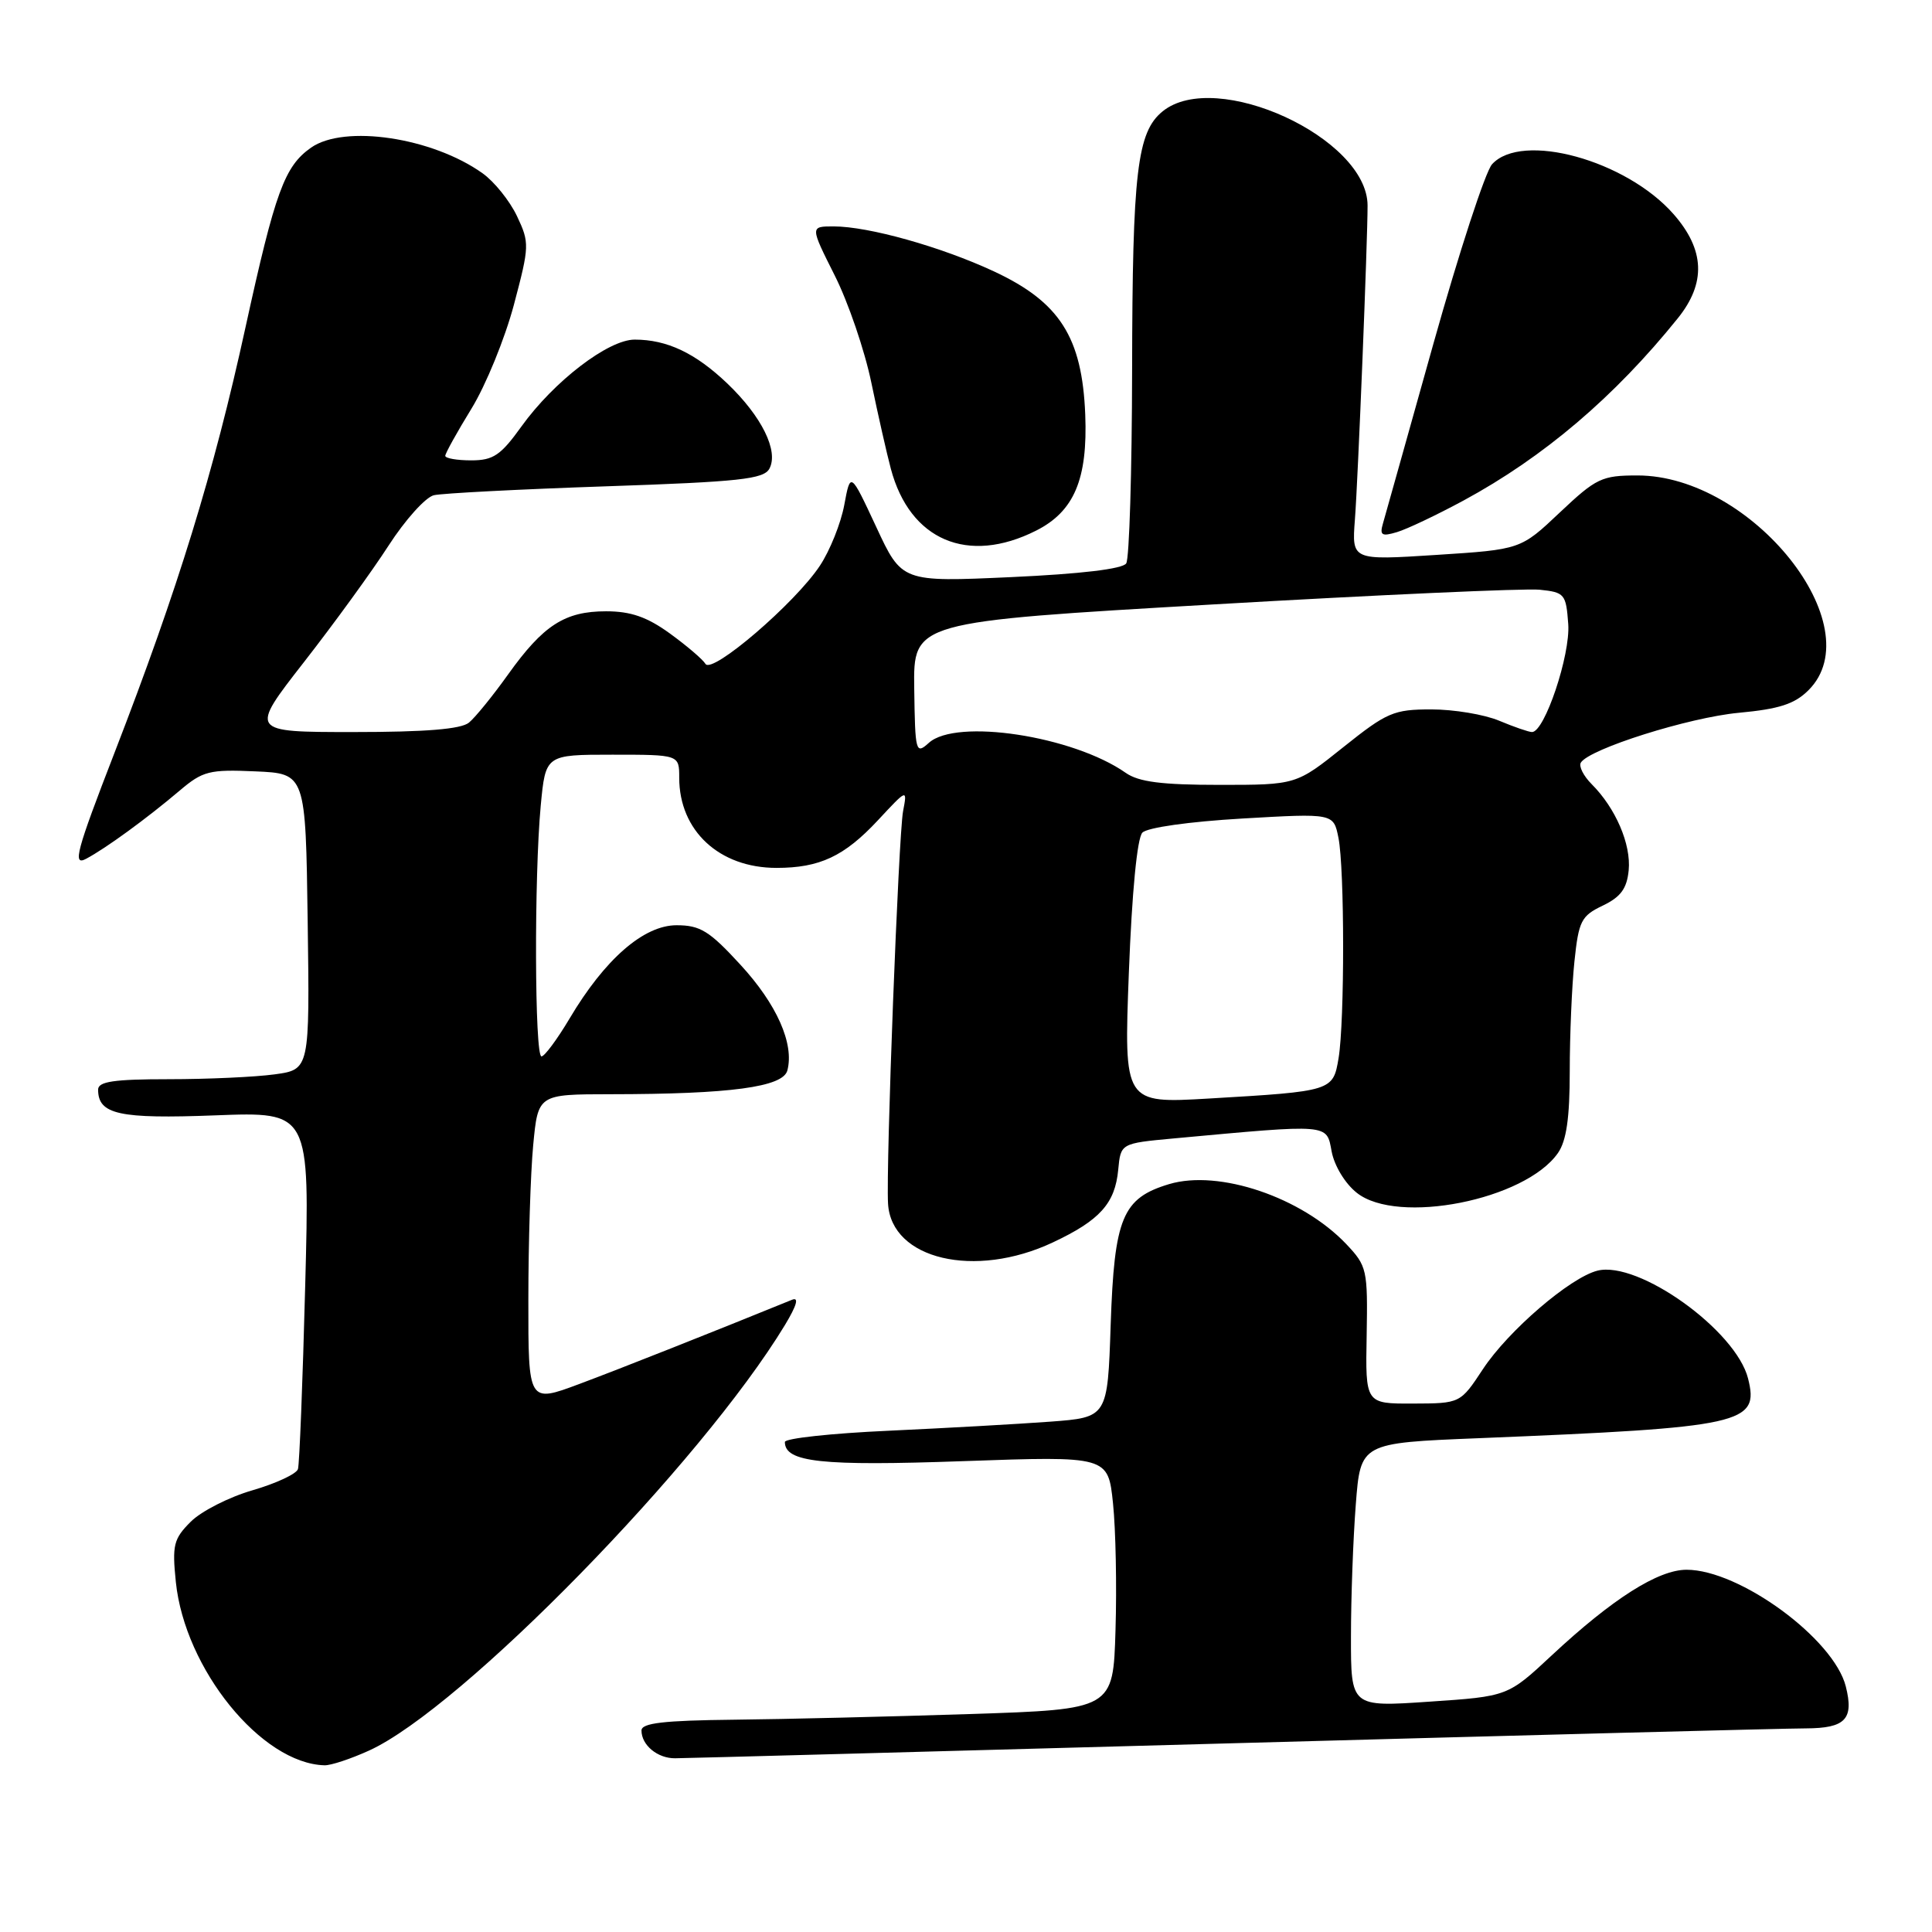 <?xml version="1.0" encoding="UTF-8" standalone="no"?>
<!DOCTYPE svg PUBLIC "-//W3C//DTD SVG 1.1//EN" "http://www.w3.org/Graphics/SVG/1.1/DTD/svg11.dtd" >
<svg xmlns="http://www.w3.org/2000/svg" xmlns:xlink="http://www.w3.org/1999/xlink" version="1.1" viewBox="0 0 256 256">
 <g >
 <path fill="currentColor"
d=" M 48.90 231.96 C 61.12 226.41 92.92 193.88 104.01 175.57 C 105.59 172.95 105.90 171.83 104.94 172.23 C 94.50 176.48 82.17 181.37 76.75 183.39 C 70.00 185.91 70.00 185.91 70.01 172.21 C 70.01 164.67 70.30 155.46 70.65 151.75 C 71.29 145.00 71.29 145.00 80.89 144.99 C 96.79 144.98 103.76 144.04 104.33 141.84 C 105.26 138.31 102.93 133.06 98.11 127.83 C 94.00 123.35 92.78 122.60 89.65 122.60 C 85.29 122.60 80.13 127.10 75.46 134.98 C 73.83 137.72 72.16 139.97 71.75 139.98 C 70.84 140.00 70.77 116.12 71.65 106.75 C 72.29 100.00 72.29 100.00 81.14 100.00 C 90.00 100.00 90.00 100.00 90.00 103.05 C 90.00 110.08 95.31 115.00 102.89 115.00 C 108.61 115.00 111.87 113.47 116.32 108.70 C 120.23 104.50 120.23 104.50 119.66 107.50 C 119.06 110.71 117.38 154.49 117.67 159.49 C 118.10 166.88 129.17 169.49 139.50 164.63 C 145.74 161.70 147.75 159.46 148.17 155.00 C 148.50 151.50 148.50 151.50 155.50 150.85 C 176.35 148.93 175.76 148.88 176.45 152.58 C 176.81 154.48 178.24 156.84 179.79 158.06 C 185.20 162.35 202.08 159.01 206.43 152.79 C 207.56 151.18 208.00 148.14 208.00 141.92 C 208.00 137.18 208.28 130.64 208.62 127.40 C 209.18 122.03 209.52 121.36 212.37 120.00 C 214.76 118.85 215.57 117.75 215.81 115.31 C 216.14 111.87 214.08 107.08 210.91 103.91 C 209.82 102.82 209.17 101.53 209.47 101.05 C 210.60 99.23 223.77 95.07 230.39 94.45 C 235.76 93.95 237.80 93.29 239.64 91.45 C 248.09 83.00 232.15 63.00 216.97 63.00 C 212.25 63.00 211.51 63.35 206.69 67.90 C 201.50 72.81 201.50 72.81 190.31 73.53 C 179.12 74.25 179.12 74.25 179.53 68.87 C 179.94 63.64 181.22 31.76 181.21 27.23 C 181.20 18.27 161.11 9.04 154.06 14.75 C 150.67 17.49 150.05 22.76 150.01 49.00 C 149.99 62.48 149.64 74.02 149.23 74.65 C 148.77 75.39 143.19 76.05 134.00 76.47 C 119.50 77.13 119.50 77.13 116.10 69.81 C 112.69 62.50 112.69 62.50 111.87 66.91 C 111.42 69.34 109.97 72.96 108.64 74.96 C 105.36 79.92 94.35 89.37 93.48 87.97 C 93.11 87.36 90.98 85.55 88.75 83.93 C 85.74 81.75 83.58 81.00 80.31 81.00 C 74.84 81.00 72.00 82.83 67.33 89.36 C 65.31 92.19 62.98 95.06 62.14 95.75 C 61.09 96.62 56.38 97.00 46.83 97.00 C 33.05 97.00 33.05 97.00 40.27 87.74 C 44.25 82.64 49.30 75.69 51.49 72.29 C 53.69 68.88 56.39 65.88 57.49 65.62 C 58.60 65.36 68.85 64.83 80.29 64.44 C 98.01 63.84 101.20 63.49 101.95 62.10 C 103.20 59.76 100.93 55.17 96.37 50.81 C 92.14 46.78 88.39 45.00 84.10 45.00 C 80.60 45.00 73.40 50.52 69.10 56.50 C 66.35 60.33 65.37 61.00 62.44 61.00 C 60.55 61.00 59.00 60.73 59.00 60.40 C 59.00 60.07 60.56 57.26 62.47 54.15 C 64.38 51.04 66.90 44.86 68.09 40.40 C 70.16 32.59 70.18 32.18 68.50 28.63 C 67.54 26.61 65.49 24.06 63.94 22.96 C 57.28 18.21 45.63 16.47 41.22 19.56 C 37.70 22.03 36.47 25.38 32.53 43.37 C 28.31 62.68 23.59 77.99 15.19 99.70 C 10.10 112.84 9.59 114.76 11.40 113.80 C 14.01 112.42 19.44 108.46 23.83 104.74 C 26.87 102.16 27.76 101.94 33.83 102.21 C 40.50 102.50 40.50 102.50 40.77 122.11 C 41.04 141.72 41.04 141.72 36.38 142.36 C 33.82 142.71 27.51 143.00 22.36 143.00 C 15.08 143.00 13.00 143.31 13.00 144.38 C 13.00 147.67 15.77 148.28 28.54 147.79 C 41.05 147.31 41.05 147.31 40.44 170.40 C 40.11 183.11 39.68 194.02 39.48 194.66 C 39.29 195.30 36.58 196.56 33.46 197.47 C 30.34 198.37 26.66 200.25 25.27 201.64 C 23.00 203.91 22.80 204.73 23.30 209.62 C 24.49 221.16 34.65 233.68 43.00 233.91 C 43.83 233.94 46.48 233.06 48.90 231.96 Z  M 163.00 231.00 C 202.32 229.92 236.65 229.02 239.28 229.02 C 244.53 229.00 245.67 227.80 244.58 223.47 C 243.00 217.16 230.51 208.00 223.48 208.00 C 219.72 208.00 213.68 211.83 205.64 219.32 C 199.79 224.78 199.79 224.78 189.39 225.48 C 179.00 226.19 179.00 226.19 179.01 216.85 C 179.01 211.71 179.30 203.83 179.65 199.35 C 180.28 191.20 180.28 191.20 195.89 190.57 C 231.01 189.14 233.14 188.67 231.63 182.67 C 230.03 176.28 217.09 167.01 211.67 168.37 C 208.05 169.28 199.85 176.33 196.50 181.41 C 193.50 185.96 193.50 185.96 187.21 185.98 C 180.92 186.00 180.92 186.00 181.09 176.94 C 181.24 168.22 181.14 167.76 178.38 164.84 C 172.48 158.64 161.52 154.93 154.92 156.90 C 148.72 158.76 147.65 161.35 147.17 175.55 C 146.76 187.81 146.76 187.81 139.13 188.38 C 134.93 188.69 125.31 189.23 117.75 189.58 C 110.19 189.92 104.00 190.59 104.00 191.07 C 104.00 193.76 108.84 194.28 127.62 193.61 C 146.83 192.93 146.83 192.93 147.48 199.21 C 147.84 202.67 147.99 210.22 147.81 216.00 C 147.50 226.50 147.50 226.50 128.50 227.12 C 118.05 227.46 103.99 227.80 97.25 227.87 C 87.93 227.97 85.00 228.31 85.00 229.30 C 85.00 231.24 87.13 233.00 89.45 232.98 C 90.58 232.98 123.67 232.08 163.00 231.00 Z  M 137.29 70.31 C 142.33 67.77 144.14 63.49 143.80 54.93 C 143.39 44.68 140.42 40.02 131.68 35.95 C 124.67 32.69 115.08 30.00 110.46 30.00 C 107.34 30.00 107.34 30.00 110.59 36.47 C 112.39 40.03 114.58 46.45 115.46 50.72 C 116.35 55.00 117.51 60.13 118.04 62.11 C 120.56 71.59 128.25 74.87 137.29 70.31 Z  M 193.93 66.32 C 204.55 60.57 213.94 52.58 222.32 42.17 C 226.08 37.50 225.90 33.10 221.76 28.38 C 215.48 21.22 201.64 17.42 197.70 21.77 C 196.82 22.75 193.33 33.44 189.94 45.52 C 186.56 57.61 183.54 68.34 183.25 69.36 C 182.79 70.93 183.09 71.11 185.10 70.51 C 186.42 70.12 190.39 68.23 193.93 66.32 Z  M 149.58 128.86 C 149.99 118.20 150.68 111.05 151.37 110.33 C 152.03 109.65 157.58 108.87 164.60 108.46 C 176.70 107.76 176.70 107.76 177.35 111.01 C 178.17 115.10 178.18 135.28 177.37 140.20 C 176.64 144.57 176.55 144.60 160.21 145.56 C 148.92 146.22 148.92 146.22 149.58 128.86 Z  M 149.17 102.41 C 142.18 97.51 126.70 95.15 123.08 98.43 C 121.34 100.00 121.26 99.70 121.14 91.23 C 121.02 82.39 121.02 82.39 160.76 80.09 C 182.62 78.82 202.07 77.95 204.00 78.14 C 207.33 78.48 207.51 78.71 207.80 82.69 C 208.10 86.78 204.67 97.00 203.00 97.00 C 202.58 97.00 200.63 96.33 198.65 95.50 C 196.68 94.67 192.63 94.00 189.66 94.00 C 184.67 94.00 183.77 94.39 178.00 99.00 C 171.75 104.00 171.75 104.00 161.60 104.00 C 153.92 104.00 150.89 103.61 149.17 102.41 Z "/>
</g>
</svg>